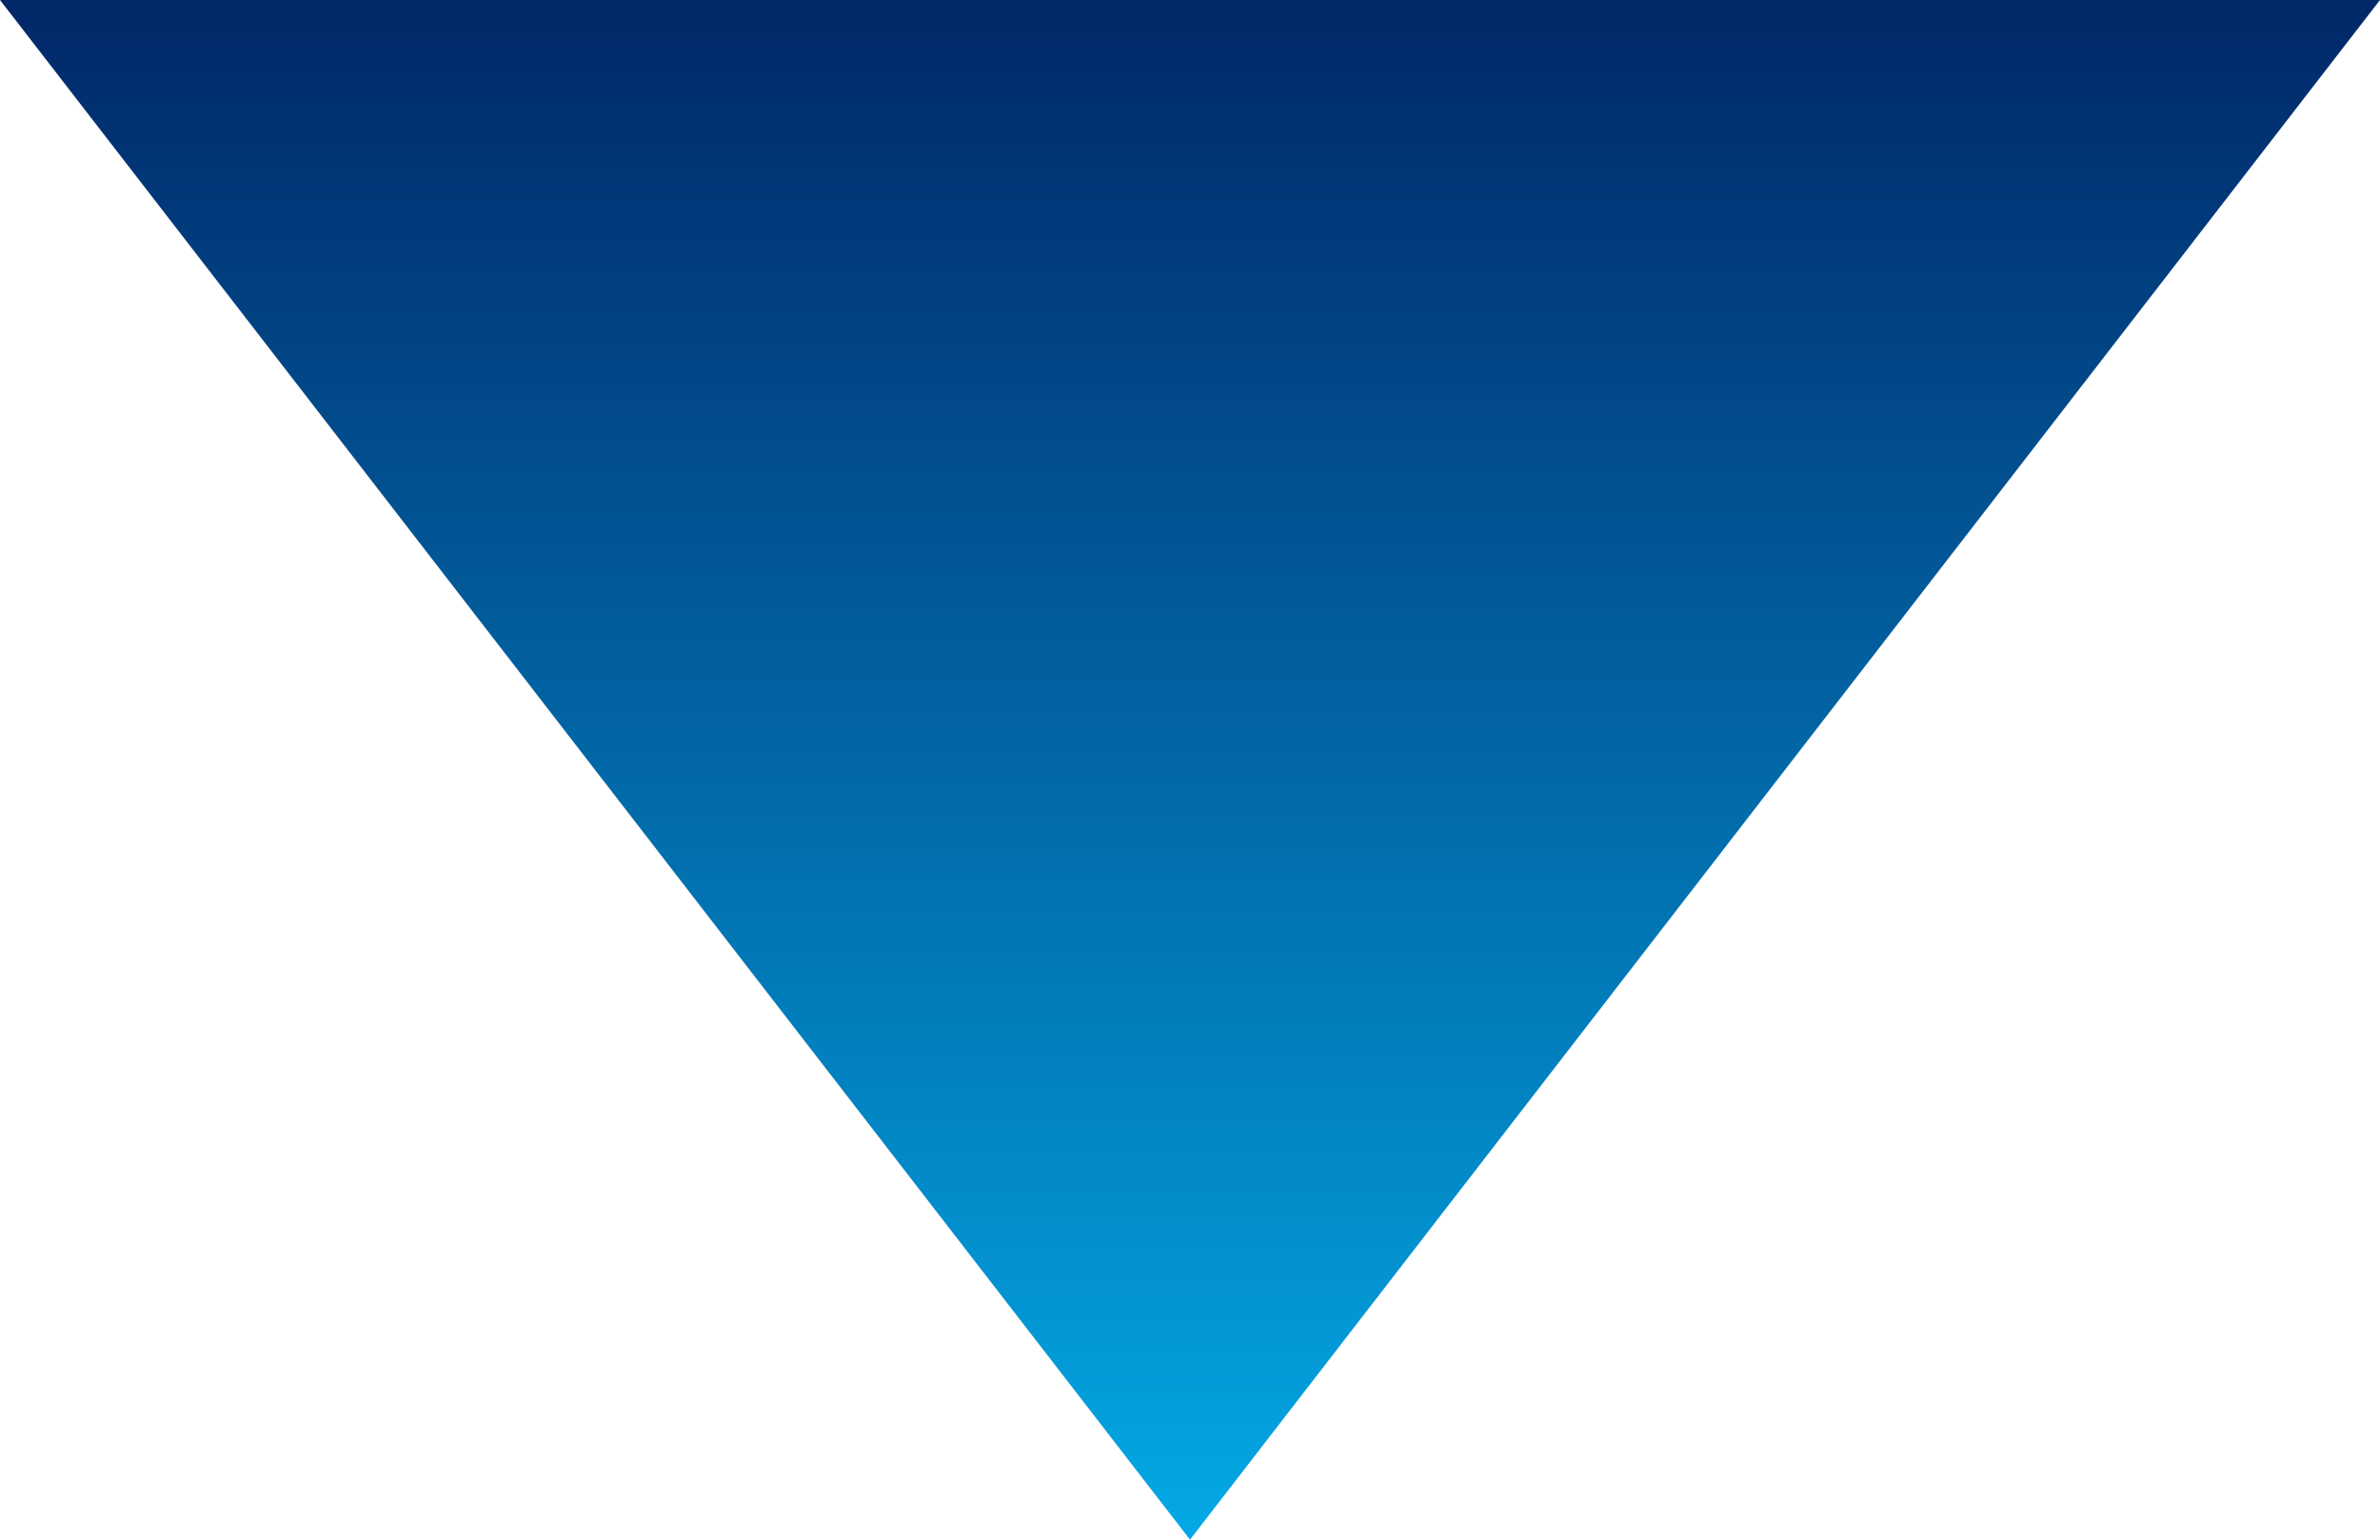 <svg xmlns="http://www.w3.org/2000/svg" xmlns:xlink="http://www.w3.org/1999/xlink" width="34" height="22" viewBox="0 0 34 22">
  <defs>
    <linearGradient id="linear-gradient" x1="0.5" x2="0.5" y2="1" gradientUnits="objectBoundingBox">
      <stop offset="0" stop-color="#03a8e5"/>
      <stop offset="1" stop-color="#012869"/>
    </linearGradient>
  </defs>
  <path id="多角形_1" data-name="多角形 1" d="M17,0,34,22H0Z" transform="translate(34 22) rotate(180)" fill="url(#linear-gradient)"/>
</svg>
